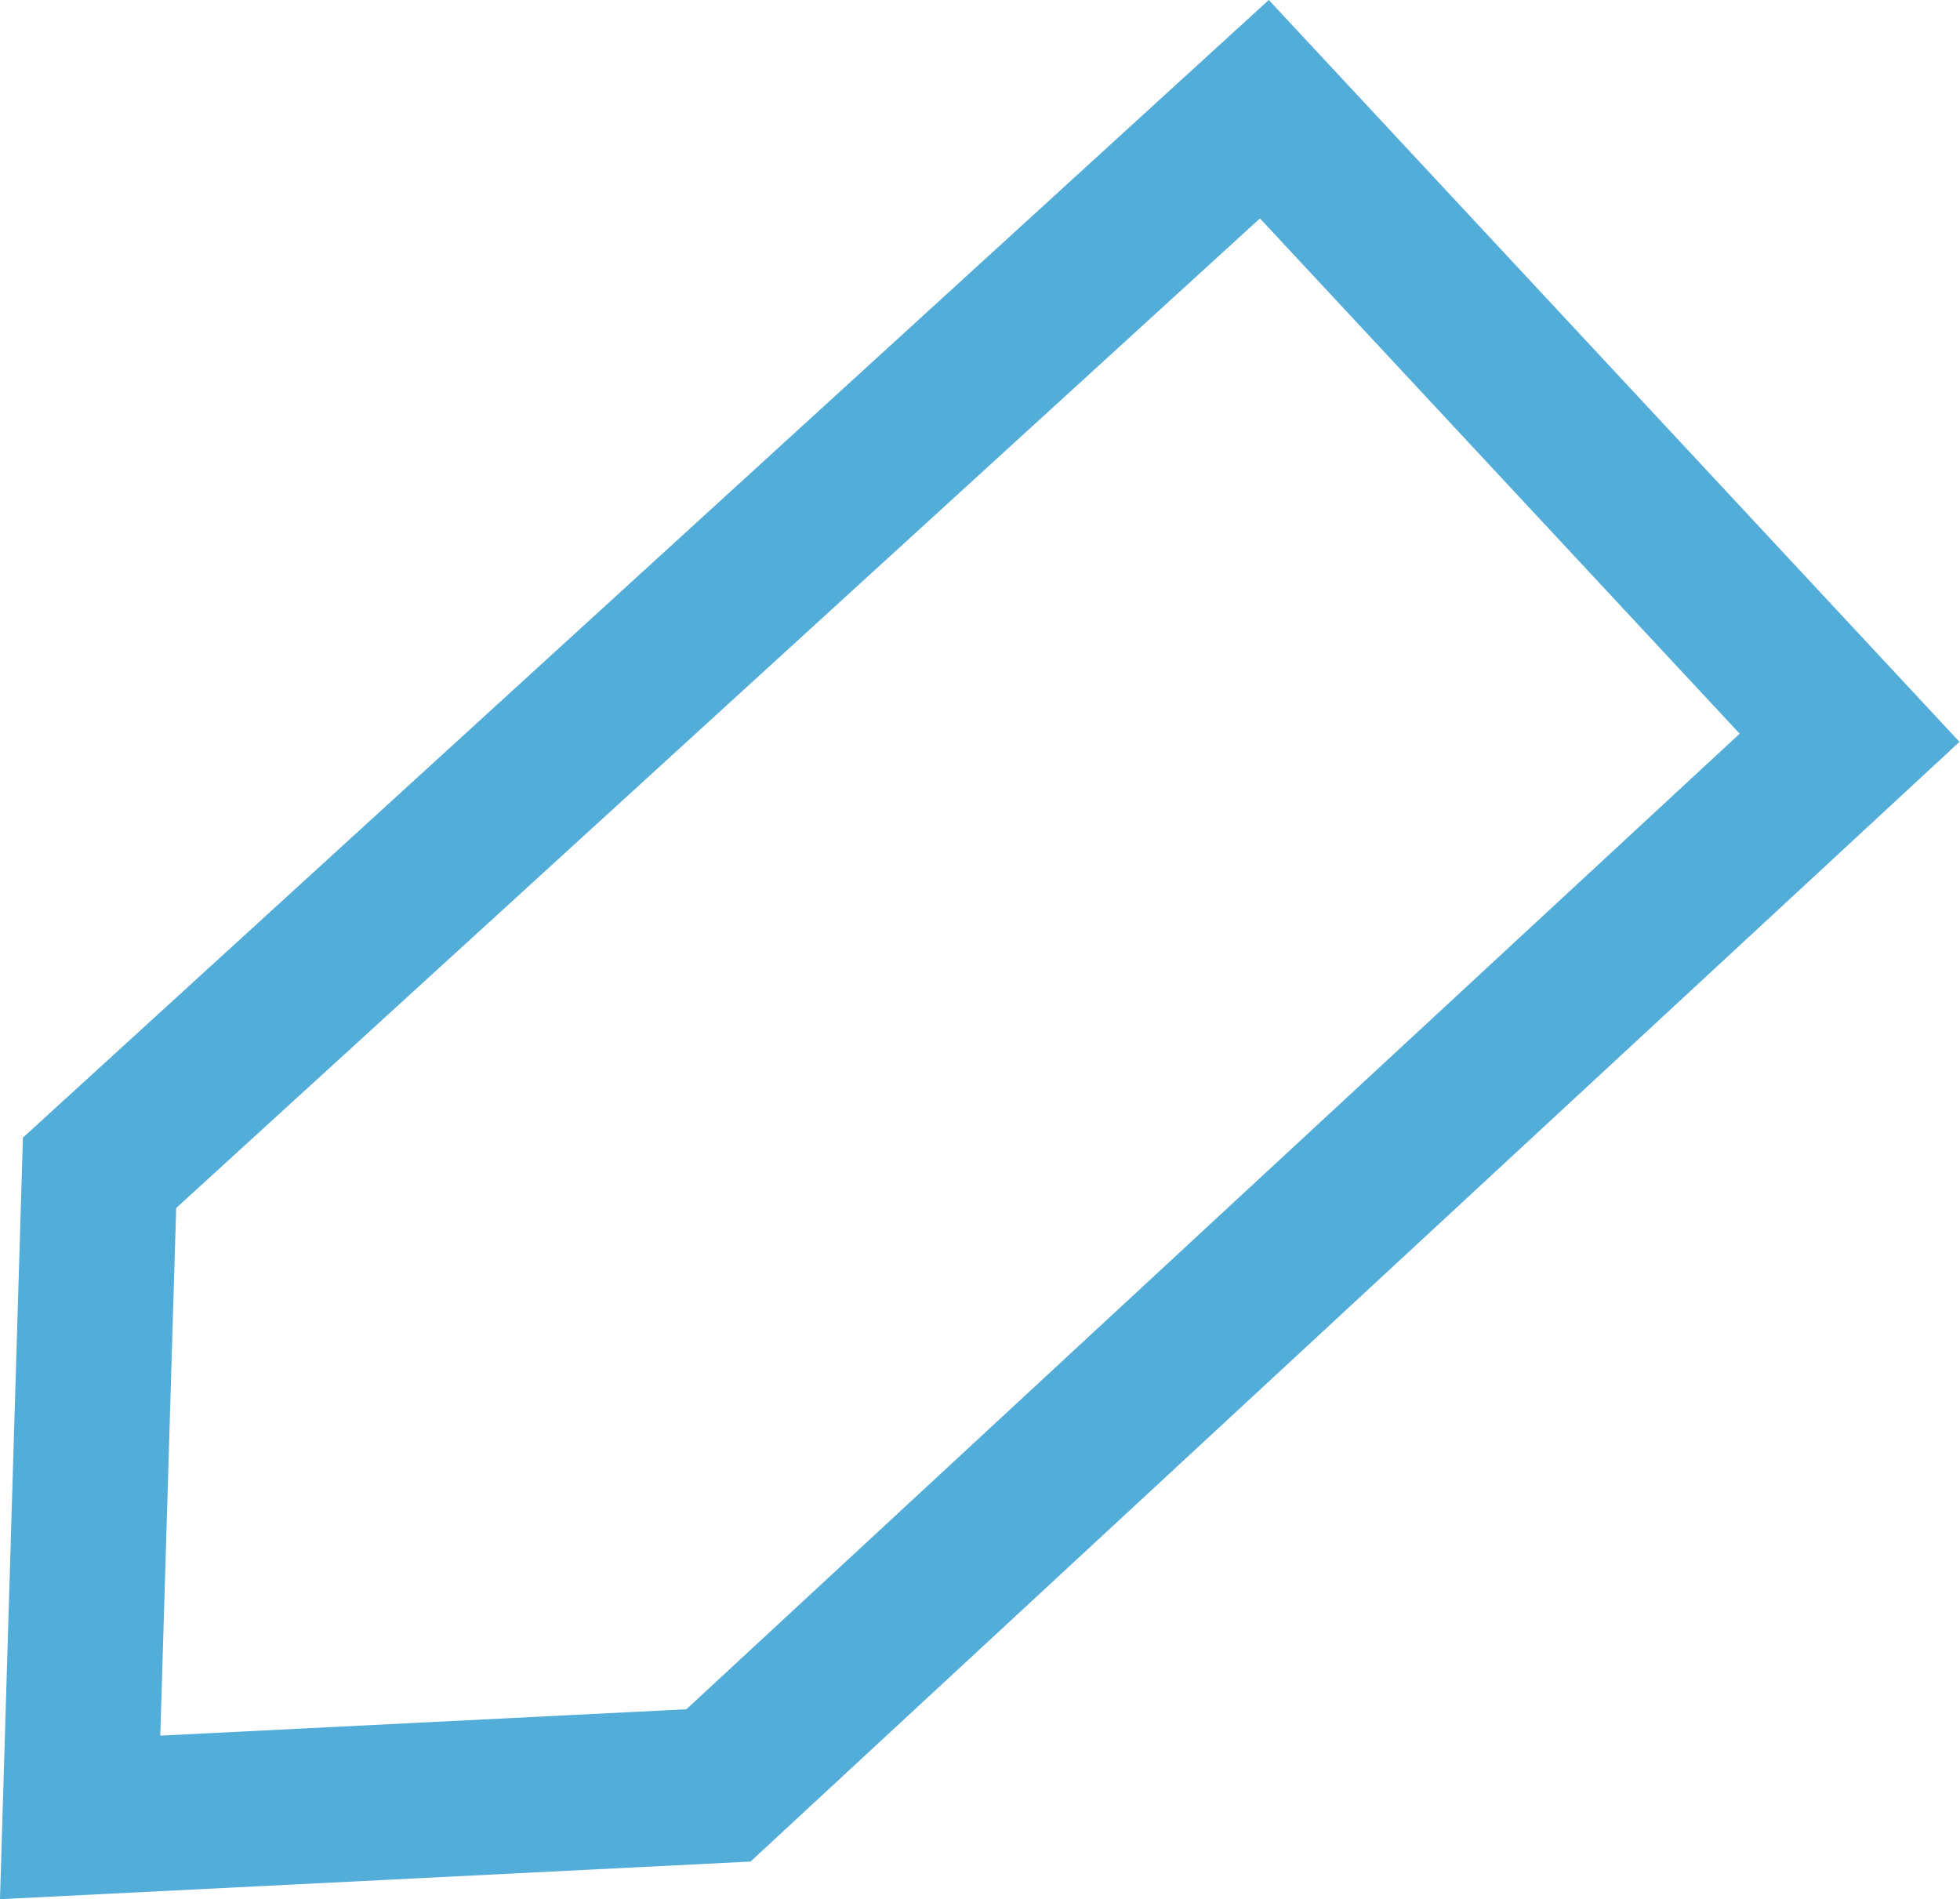 <svg xmlns="http://www.w3.org/2000/svg" width="12.62" height="12.227" viewBox="0 0 12.62 12.227">
  <g id="Group_623" data-name="Group 623" transform="translate(-375.509 -190.324)">
    <path id="Path_74" data-name="Path 74" d="M2030.725,1059.917l.125-4.15,7.5-6.848,3.768,4.047-7.283,6.745Z" transform="translate(-1654.7 -857.892)" fill="none" stroke="#52add8" stroke-width="1"/>
  </g>
</svg>
